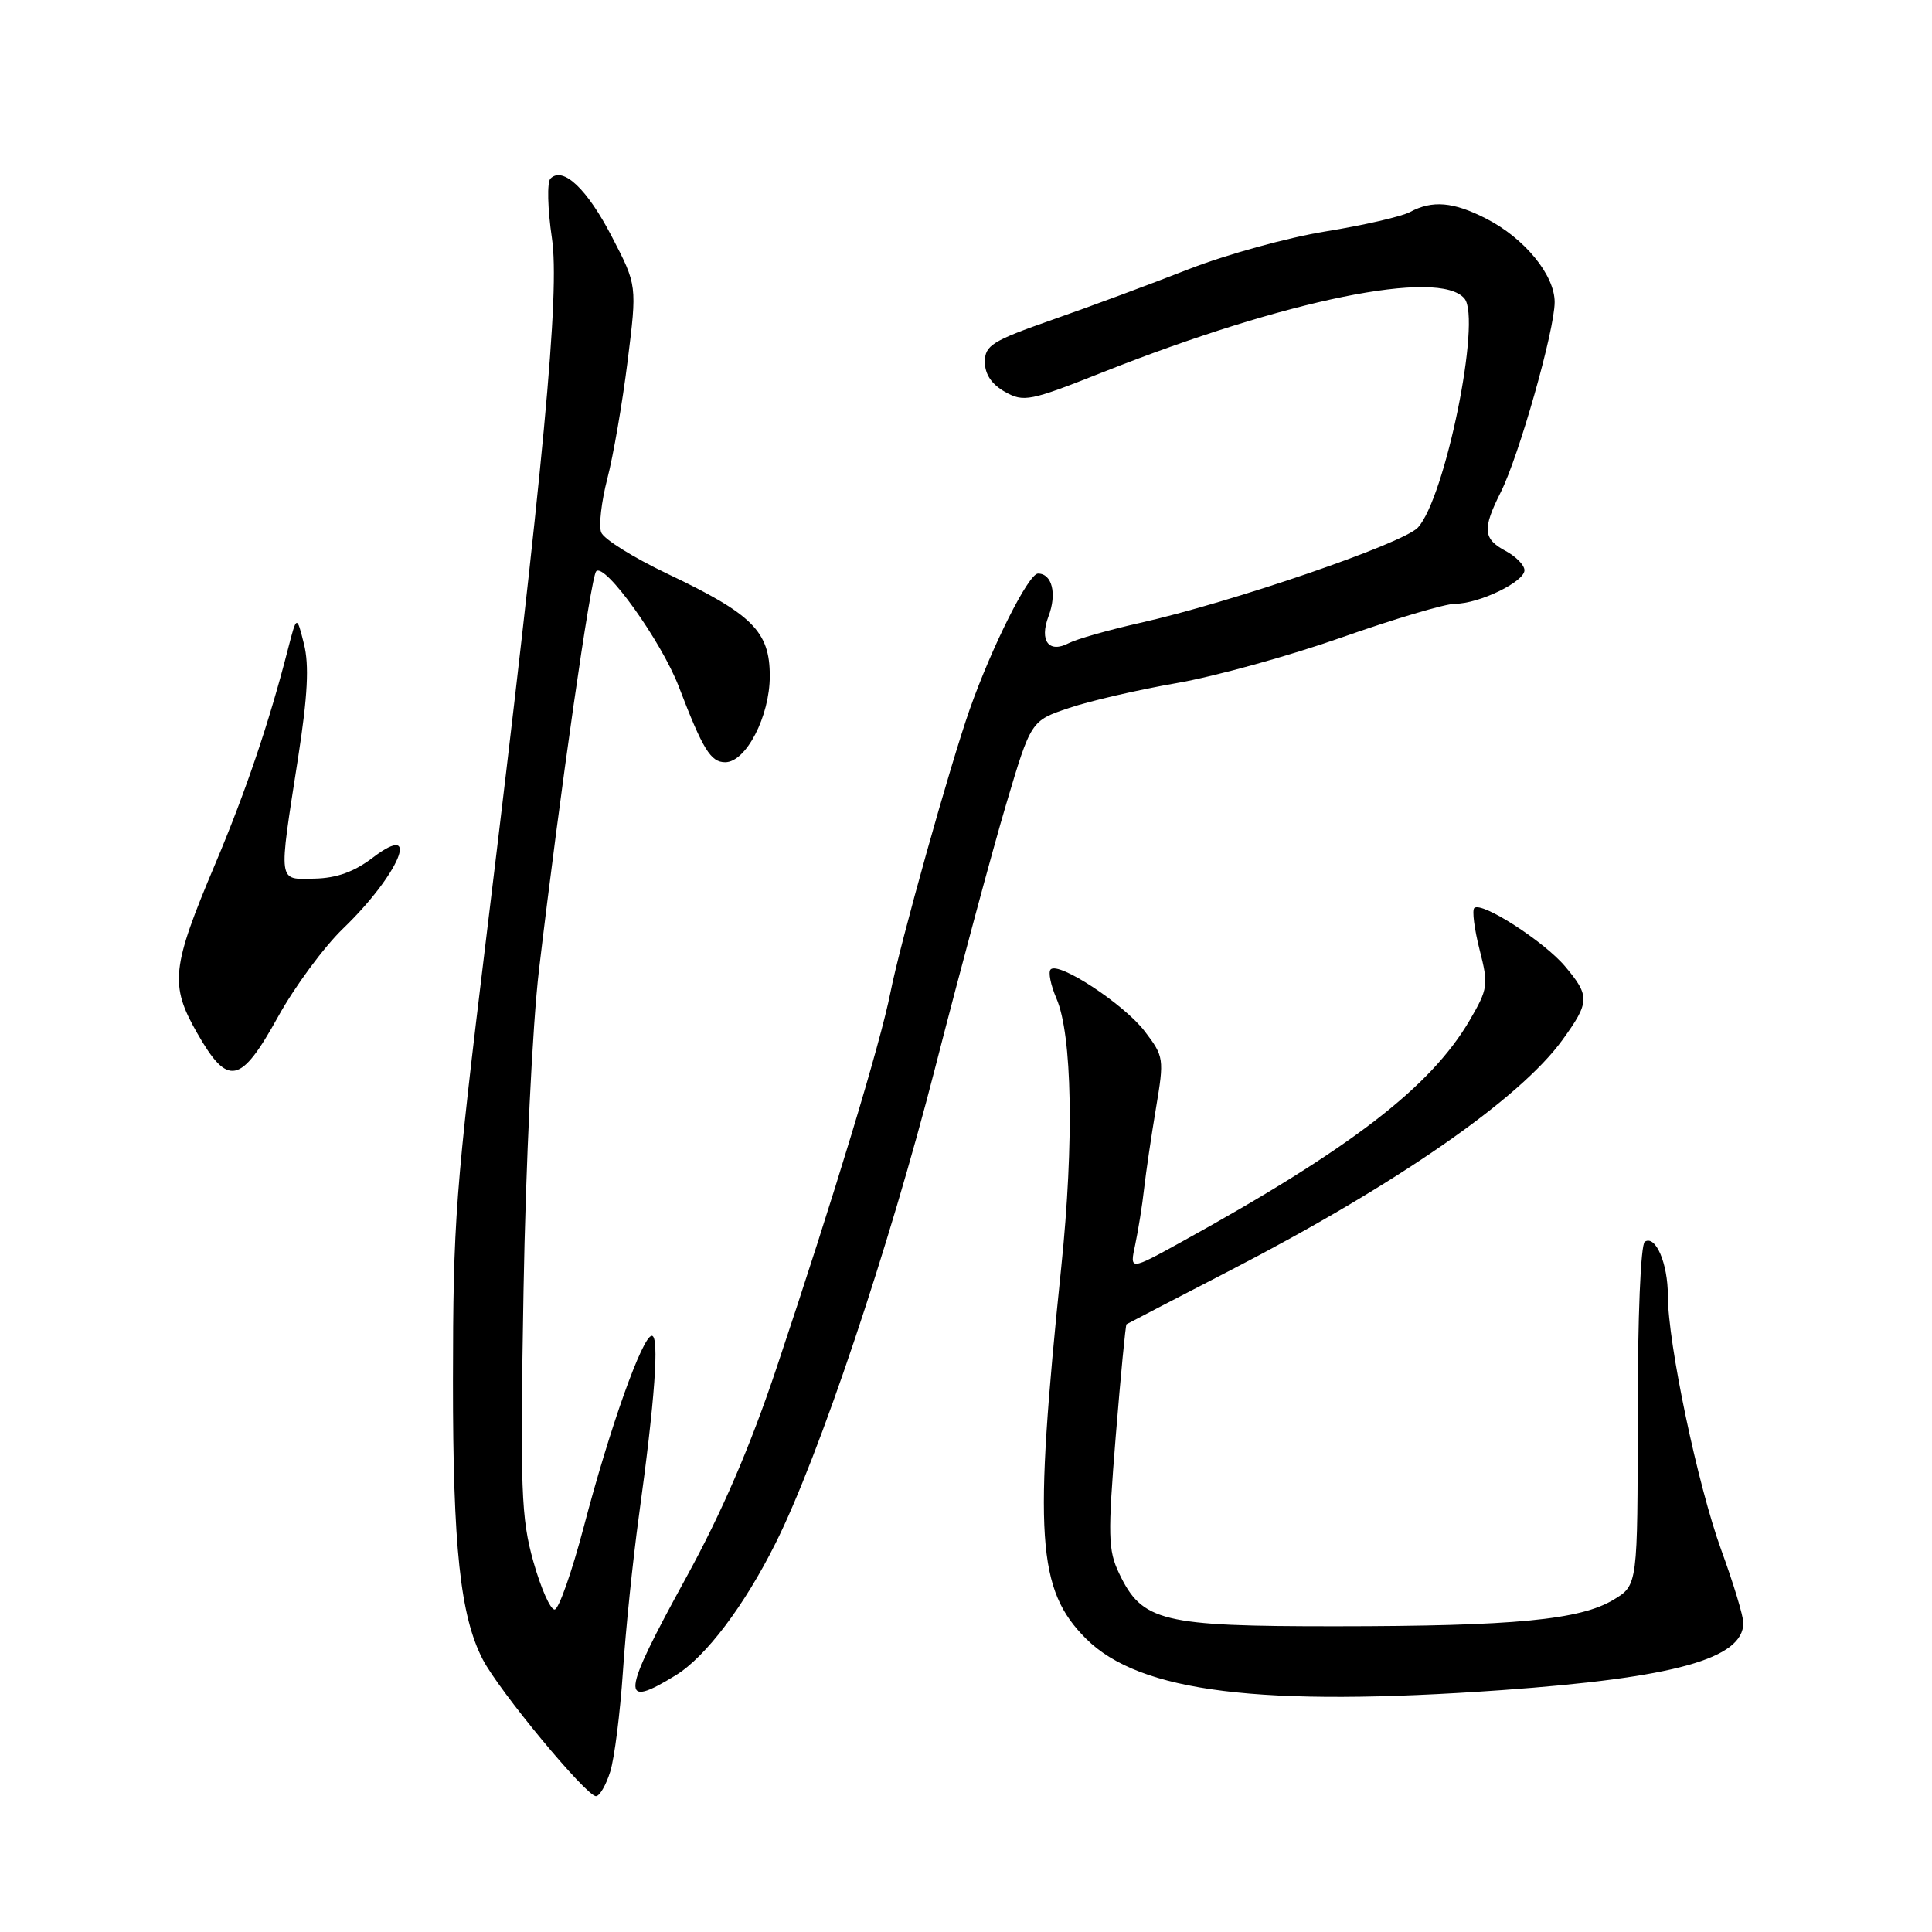 <?xml version="1.0" encoding="UTF-8" standalone="no"?>
<!DOCTYPE svg PUBLIC "-//W3C//DTD SVG 1.1//EN" "http://www.w3.org/Graphics/SVG/1.1/DTD/svg11.dtd" >
<svg xmlns="http://www.w3.org/2000/svg" xmlns:xlink="http://www.w3.org/1999/xlink" version="1.1" viewBox="0 0 256 256">
 <g >
 <path fill="currentColor"
d=" M 80.86 234.75 C 81.42 232.96 82.17 227.00 82.54 221.50 C 82.90 216.00 83.85 206.78 84.64 201.00 C 86.78 185.50 87.39 177.00 86.37 177.00 C 85.14 177.00 80.80 189.17 77.35 202.33 C 75.78 208.28 74.05 213.21 73.50 213.27 C 72.95 213.34 71.68 210.49 70.68 206.94 C 69.05 201.16 68.91 197.47 69.37 171.00 C 69.66 154.27 70.55 135.87 71.42 128.50 C 74.21 104.94 78.28 76.51 78.99 75.71 C 80.10 74.44 87.64 84.96 89.95 91.00 C 93.12 99.29 94.17 101.00 96.09 101.00 C 98.85 101.00 102.00 94.92 102.00 89.58 C 102.00 83.67 99.71 81.38 88.44 76.03 C 83.95 73.89 79.99 71.43 79.66 70.54 C 79.32 69.66 79.69 66.47 80.47 63.44 C 81.26 60.42 82.47 53.41 83.16 47.87 C 84.42 37.80 84.42 37.80 81.08 31.37 C 77.80 25.03 74.60 22.00 72.94 23.66 C 72.47 24.13 72.56 27.67 73.13 31.54 C 74.20 38.75 72.09 61.26 64.46 124.00 C 60.31 158.13 60.04 161.74 60.02 183.00 C 60.01 205.00 60.99 214.12 63.96 219.87 C 66.12 224.05 77.67 238.00 78.97 238.00 C 79.45 238.00 80.30 236.54 80.86 234.75 Z  M 199.00 223.95 C 221.93 222.31 231.00 219.78 231.00 215.04 C 231.00 214.13 229.68 209.77 228.07 205.37 C 224.96 196.82 221.00 178.00 221.00 171.68 C 221.00 167.41 219.39 163.64 217.95 164.53 C 217.40 164.87 217.00 174.47 217.00 187.57 C 217.00 210.03 217.00 210.03 213.84 211.95 C 209.42 214.64 200.71 215.48 177.00 215.49 C 153.90 215.50 151.34 214.88 148.29 208.48 C 146.82 205.41 146.78 203.48 147.84 190.33 C 148.50 182.24 149.14 175.56 149.27 175.47 C 149.40 175.39 155.57 172.18 163.00 168.34 C 185.00 156.97 201.36 145.62 207.02 137.81 C 210.66 132.79 210.69 131.97 207.39 128.06 C 204.60 124.74 196.28 119.39 195.35 120.32 C 195.04 120.63 195.36 123.11 196.05 125.83 C 197.25 130.52 197.18 131.01 194.71 135.24 C 189.54 144.06 178.93 152.21 156.59 164.54 C 149.68 168.35 149.68 168.35 150.42 164.93 C 150.82 163.04 151.36 159.70 151.60 157.50 C 151.85 155.30 152.56 150.48 153.18 146.79 C 154.27 140.28 154.23 139.99 151.69 136.66 C 148.95 133.07 140.29 127.37 139.22 128.45 C 138.87 128.79 139.22 130.52 139.98 132.29 C 142.07 137.10 142.33 151.36 140.63 167.82 C 136.94 203.57 137.41 210.65 143.91 217.14 C 151.01 224.24 167.06 226.22 199.00 223.95 Z  M 89.59 221.95 C 93.53 219.51 98.62 212.78 102.76 204.50 C 108.50 193.05 117.79 165.38 123.91 141.50 C 127.30 128.30 131.54 112.55 133.34 106.50 C 136.61 95.50 136.61 95.50 141.66 93.81 C 144.43 92.87 150.86 91.39 155.93 90.51 C 161.00 89.63 170.84 86.91 177.79 84.46 C 184.74 82.01 191.50 80.00 192.81 80.00 C 195.98 80.00 202.00 77.09 202.00 75.56 C 202.00 74.89 200.88 73.74 199.50 73.00 C 196.51 71.40 196.40 70.11 198.86 65.21 C 201.28 60.39 206.00 43.74 206.00 40.03 C 206.00 36.43 201.99 31.55 196.91 28.96 C 192.57 26.74 189.79 26.50 186.82 28.10 C 185.69 28.70 180.67 29.85 175.67 30.66 C 170.66 31.47 162.50 33.72 157.53 35.66 C 152.56 37.61 144.45 40.62 139.50 42.35 C 131.46 45.17 130.50 45.76 130.50 47.96 C 130.50 49.59 131.40 50.93 133.16 51.92 C 135.65 53.32 136.46 53.16 146.16 49.31 C 170.39 39.71 190.73 35.56 194.05 39.56 C 196.32 42.29 191.48 66.03 187.87 69.91 C 185.89 72.03 163.22 79.81 151.00 82.55 C 146.88 83.48 142.66 84.68 141.64 85.21 C 138.98 86.61 137.70 84.93 138.93 81.67 C 140.07 78.68 139.41 76.00 137.54 76.00 C 136.29 76.00 131.44 85.64 128.49 94.00 C 125.90 101.37 119.26 125.04 117.99 131.50 C 116.65 138.28 110.54 158.44 102.93 181.16 C 99.40 191.72 95.65 200.42 90.90 209.07 C 82.29 224.76 82.10 226.57 89.59 221.95 Z  M 36.83 134.75 C 39.03 130.76 42.93 125.47 45.50 123.00 C 52.89 115.87 55.91 108.68 49.43 113.62 C 46.94 115.52 44.61 116.36 41.68 116.42 C 36.76 116.51 36.87 117.35 39.51 100.34 C 40.77 92.21 40.98 88.13 40.28 85.34 C 39.32 81.50 39.32 81.50 38.16 86.00 C 35.65 95.79 32.54 104.95 28.51 114.50 C 22.72 128.20 22.47 130.49 26.11 136.86 C 30.20 144.04 31.87 143.71 36.83 134.75 Z "/>
</g>
</svg>